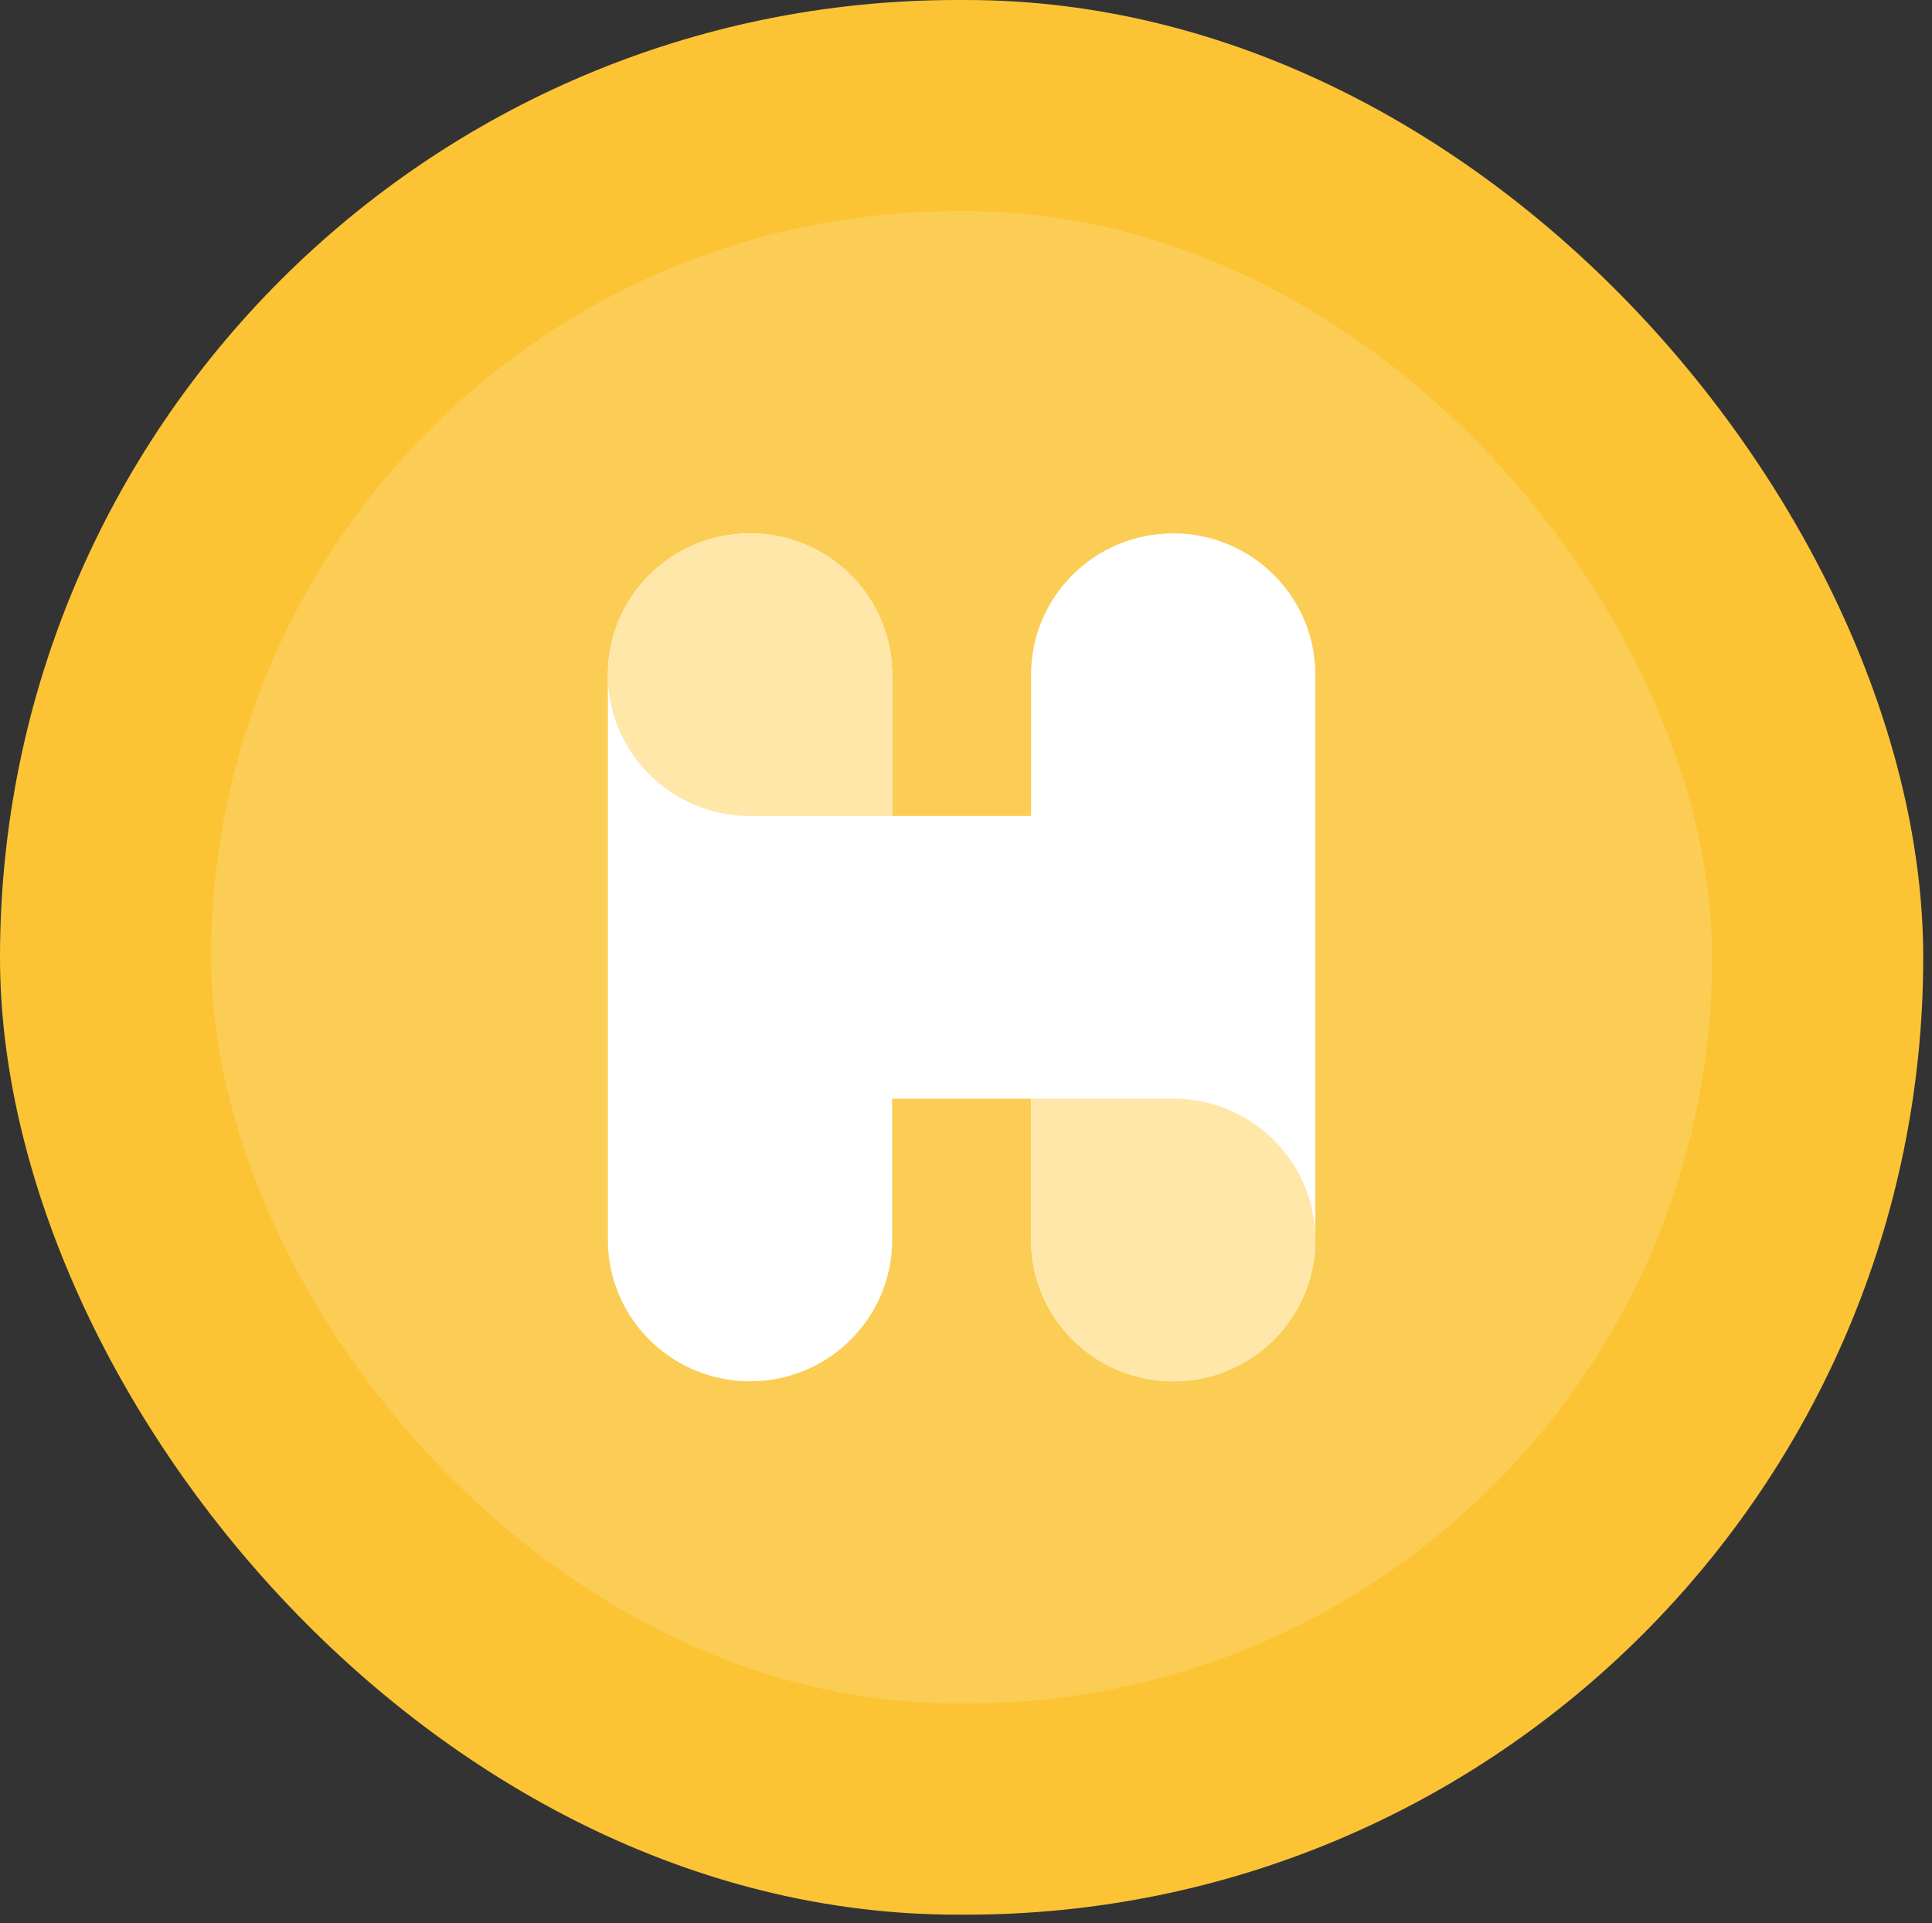 <svg width="208" height="207" viewBox="0 0 208 207" fill="none" xmlns="http://www.w3.org/2000/svg">
<rect x="0" y="0" width="208" height="207" fill="#333333" stroke="none"/>
<rect width="207.055" height="206.104" rx="103.052" fill="#FCC434"/>
<rect x="22.73" y="22.729" width="161.596" height="160.646" rx="80.323" fill="#FCCD55"/>
<path d="M126.309 57.414C117.856 57.414 111.007 64.223 111.007 72.626V87.838H96.049V72.626C96.049 64.223 89.194 57.414 80.747 57.414C72.3 57.414 65.445 64.223 65.445 72.626V133.479C65.445 141.881 72.3 148.691 80.747 148.691C89.194 148.691 96.049 141.881 96.049 133.479V118.267H111.007V133.479C111.007 141.881 117.862 148.691 126.309 148.691C134.755 148.691 141.61 141.881 141.61 133.479V72.626C141.61 64.223 134.755 57.414 126.309 57.414Z" fill="white"/>
<path d="M80.747 87.838H96.049V72.626C96.049 64.223 89.194 57.414 80.747 57.414C79.325 57.414 77.955 57.623 76.649 57.982C76.498 58.023 76.346 58.051 76.2 58.098C75.279 58.382 74.393 58.758 73.554 59.205C73.525 59.222 73.49 59.234 73.455 59.251C72.592 59.721 71.776 60.265 71.024 60.88C71.024 60.88 71.018 60.88 71.012 60.885C70.75 61.1 70.499 61.337 70.254 61.575C70.15 61.673 70.033 61.766 69.928 61.87C69.823 61.975 69.73 62.091 69.631 62.195C69.397 62.444 69.159 62.688 68.937 62.948C68.937 62.948 68.937 62.954 68.931 62.96C68.313 63.707 67.76 64.519 67.293 65.376C66.844 66.193 66.477 67.063 66.186 67.967C66.168 68.013 66.151 68.059 66.133 68.106C66.087 68.251 66.057 68.407 66.017 68.552C65.655 69.85 65.445 71.212 65.445 72.626C65.445 81.028 72.295 87.838 80.747 87.838Z" fill="#FFE6A9"/>
<path d="M126.309 118.259H111.007V133.471C111.007 141.874 117.862 148.683 126.309 148.683C127.731 148.683 129.101 148.474 130.407 148.115C130.558 148.074 130.71 148.045 130.855 147.999C131.776 147.715 132.663 147.338 133.502 146.892C133.531 146.875 133.566 146.863 133.601 146.846C134.464 146.376 135.28 145.831 136.032 145.217C136.032 145.217 136.038 145.217 136.043 145.211C136.306 144.997 136.556 144.759 136.801 144.522C136.906 144.423 137.023 144.331 137.128 144.226C137.233 144.122 137.326 144.006 137.425 143.902C137.658 143.653 137.897 143.409 138.119 143.148C138.119 143.148 138.119 143.143 138.125 143.137C138.742 142.389 139.296 141.578 139.763 140.72C140.211 139.903 140.579 139.034 140.87 138.13C140.888 138.084 140.905 138.037 140.923 137.991C140.969 137.846 140.998 137.69 141.039 137.545C141.401 136.247 141.61 134.885 141.61 133.471C141.61 125.068 134.761 118.259 126.309 118.259Z" fill="#FFE6A9"/>
</svg>
